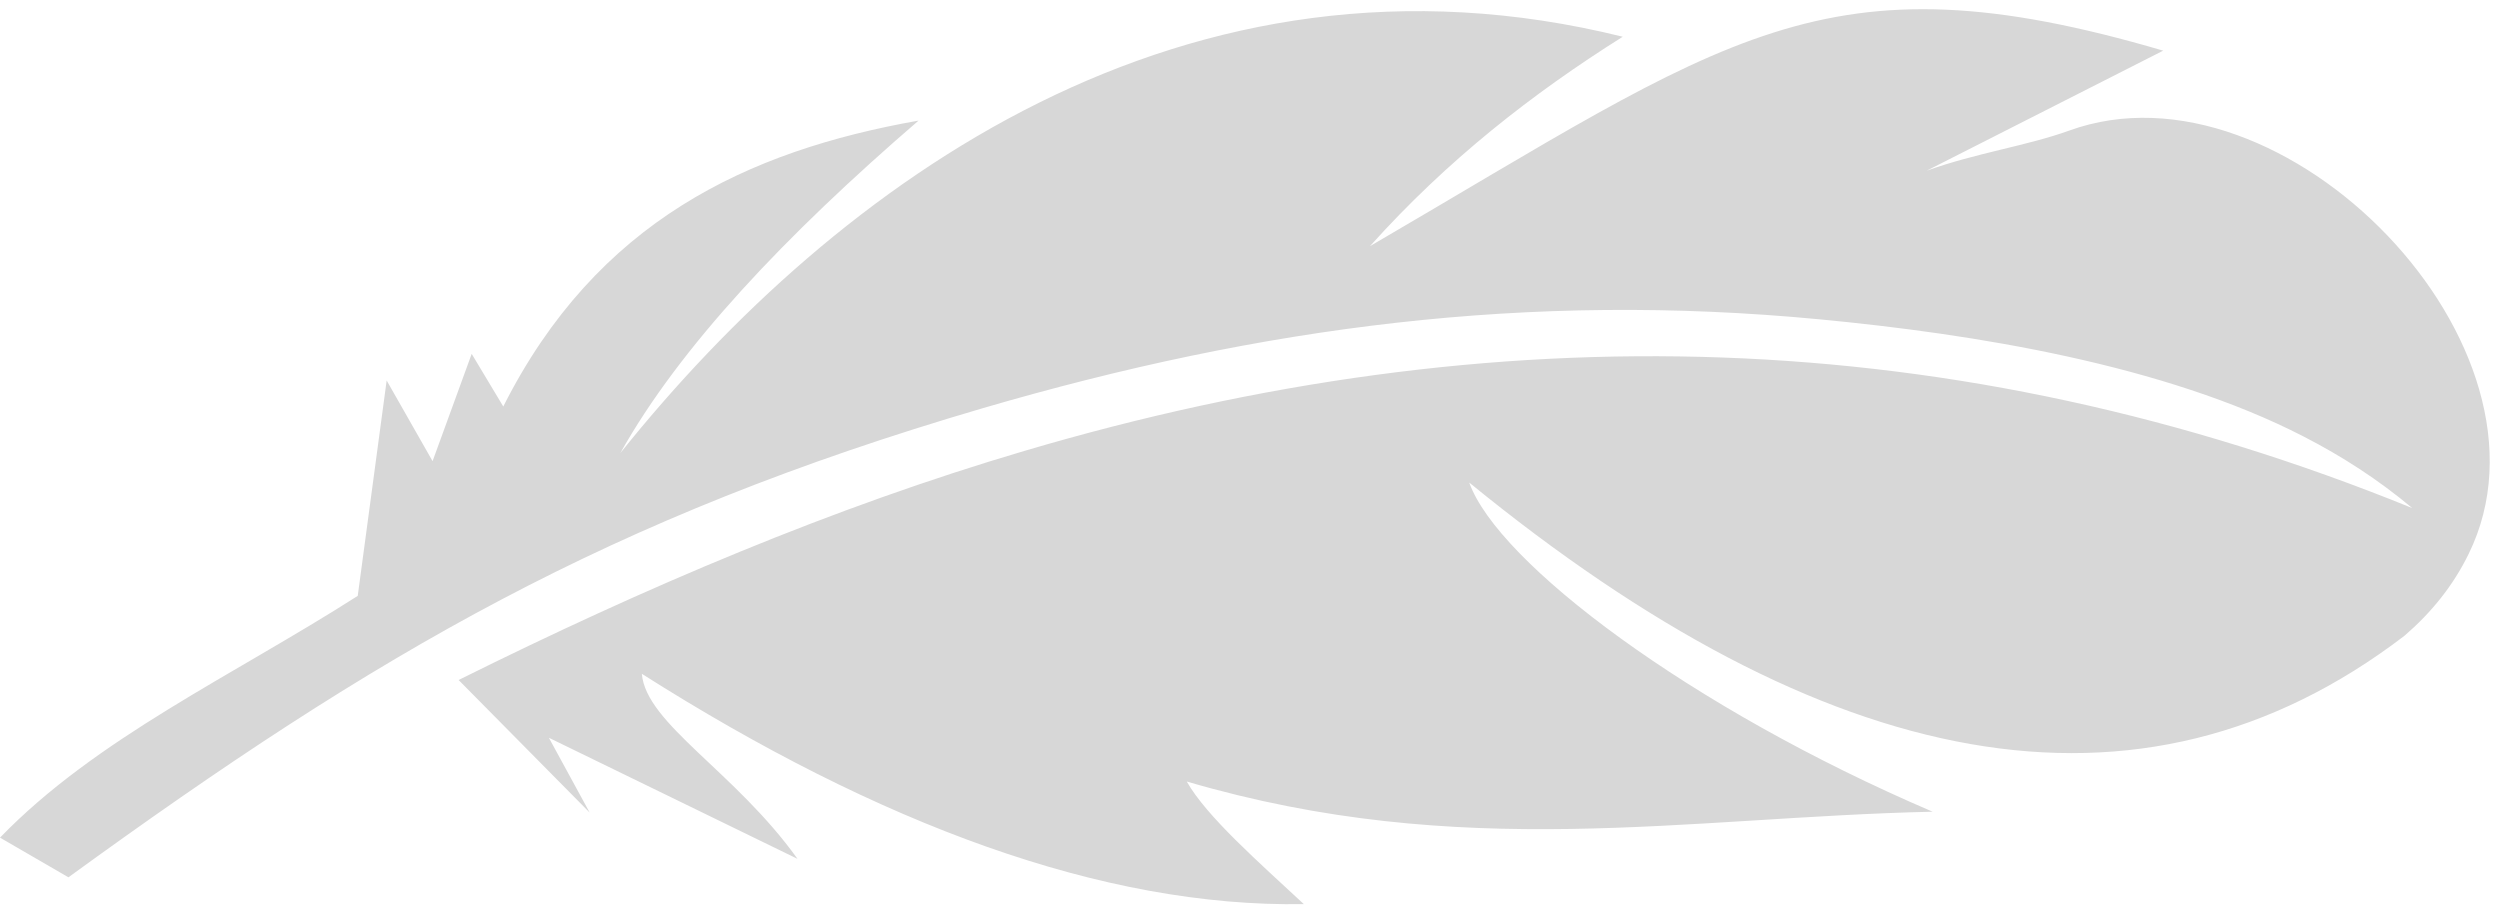 <svg width="191" height="70" viewBox="0 0 191 70" fill="none" xmlns="http://www.w3.org/2000/svg">
<path fill-rule="evenodd" clip-rule="evenodd" d="M27.331 45.525C17.812 51.61 7.356 56.395 -4.00651e-05 63.995L5.228 67.026C28.856 49.855 46.524 39.559 75.062 31.192C96.461 24.939 116.793 22.275 138.991 24.395C150.813 25.518 165.325 27.852 176.001 33.352C178.92 34.852 181.695 36.638 184.296 38.817C149.275 24.584 114.181 23.838 78.306 34.437C63.664 38.753 49.282 44.867 35.038 51.952L45.051 62.082L41.934 56.365L60.929 65.616C56.151 58.936 49.359 55.296 49.037 51.479C67.188 63.001 84.303 69.332 99.612 69.075C96.203 65.901 92.178 62.382 90.669 59.708C111.696 65.874 128.759 62.437 147.651 62.014C129.053 54.057 114.436 42.992 112.249 36.867C139.383 59.029 163.403 64.071 183.69 48.582C185.745 46.815 187.418 44.752 188.605 42.32C196.355 26.525 174.488 4.044 158.102 9.972C154.825 11.154 151.008 11.673 147.199 13.042L165.269 3.87C139.265 -3.762 132.055 2.853 104.666 18.807C110.554 12.239 117.096 7.132 123.978 2.807C90.601 -5.466 63.985 13.905 47.393 34.614C51.931 26.516 59.992 17.992 70.179 9.213C57.129 11.523 45.595 16.884 38.45 31.058L36.037 27.035L33.049 35.232L29.541 29.07L27.331 45.525Z" fill="#D7D7D7"/>
</svg>
